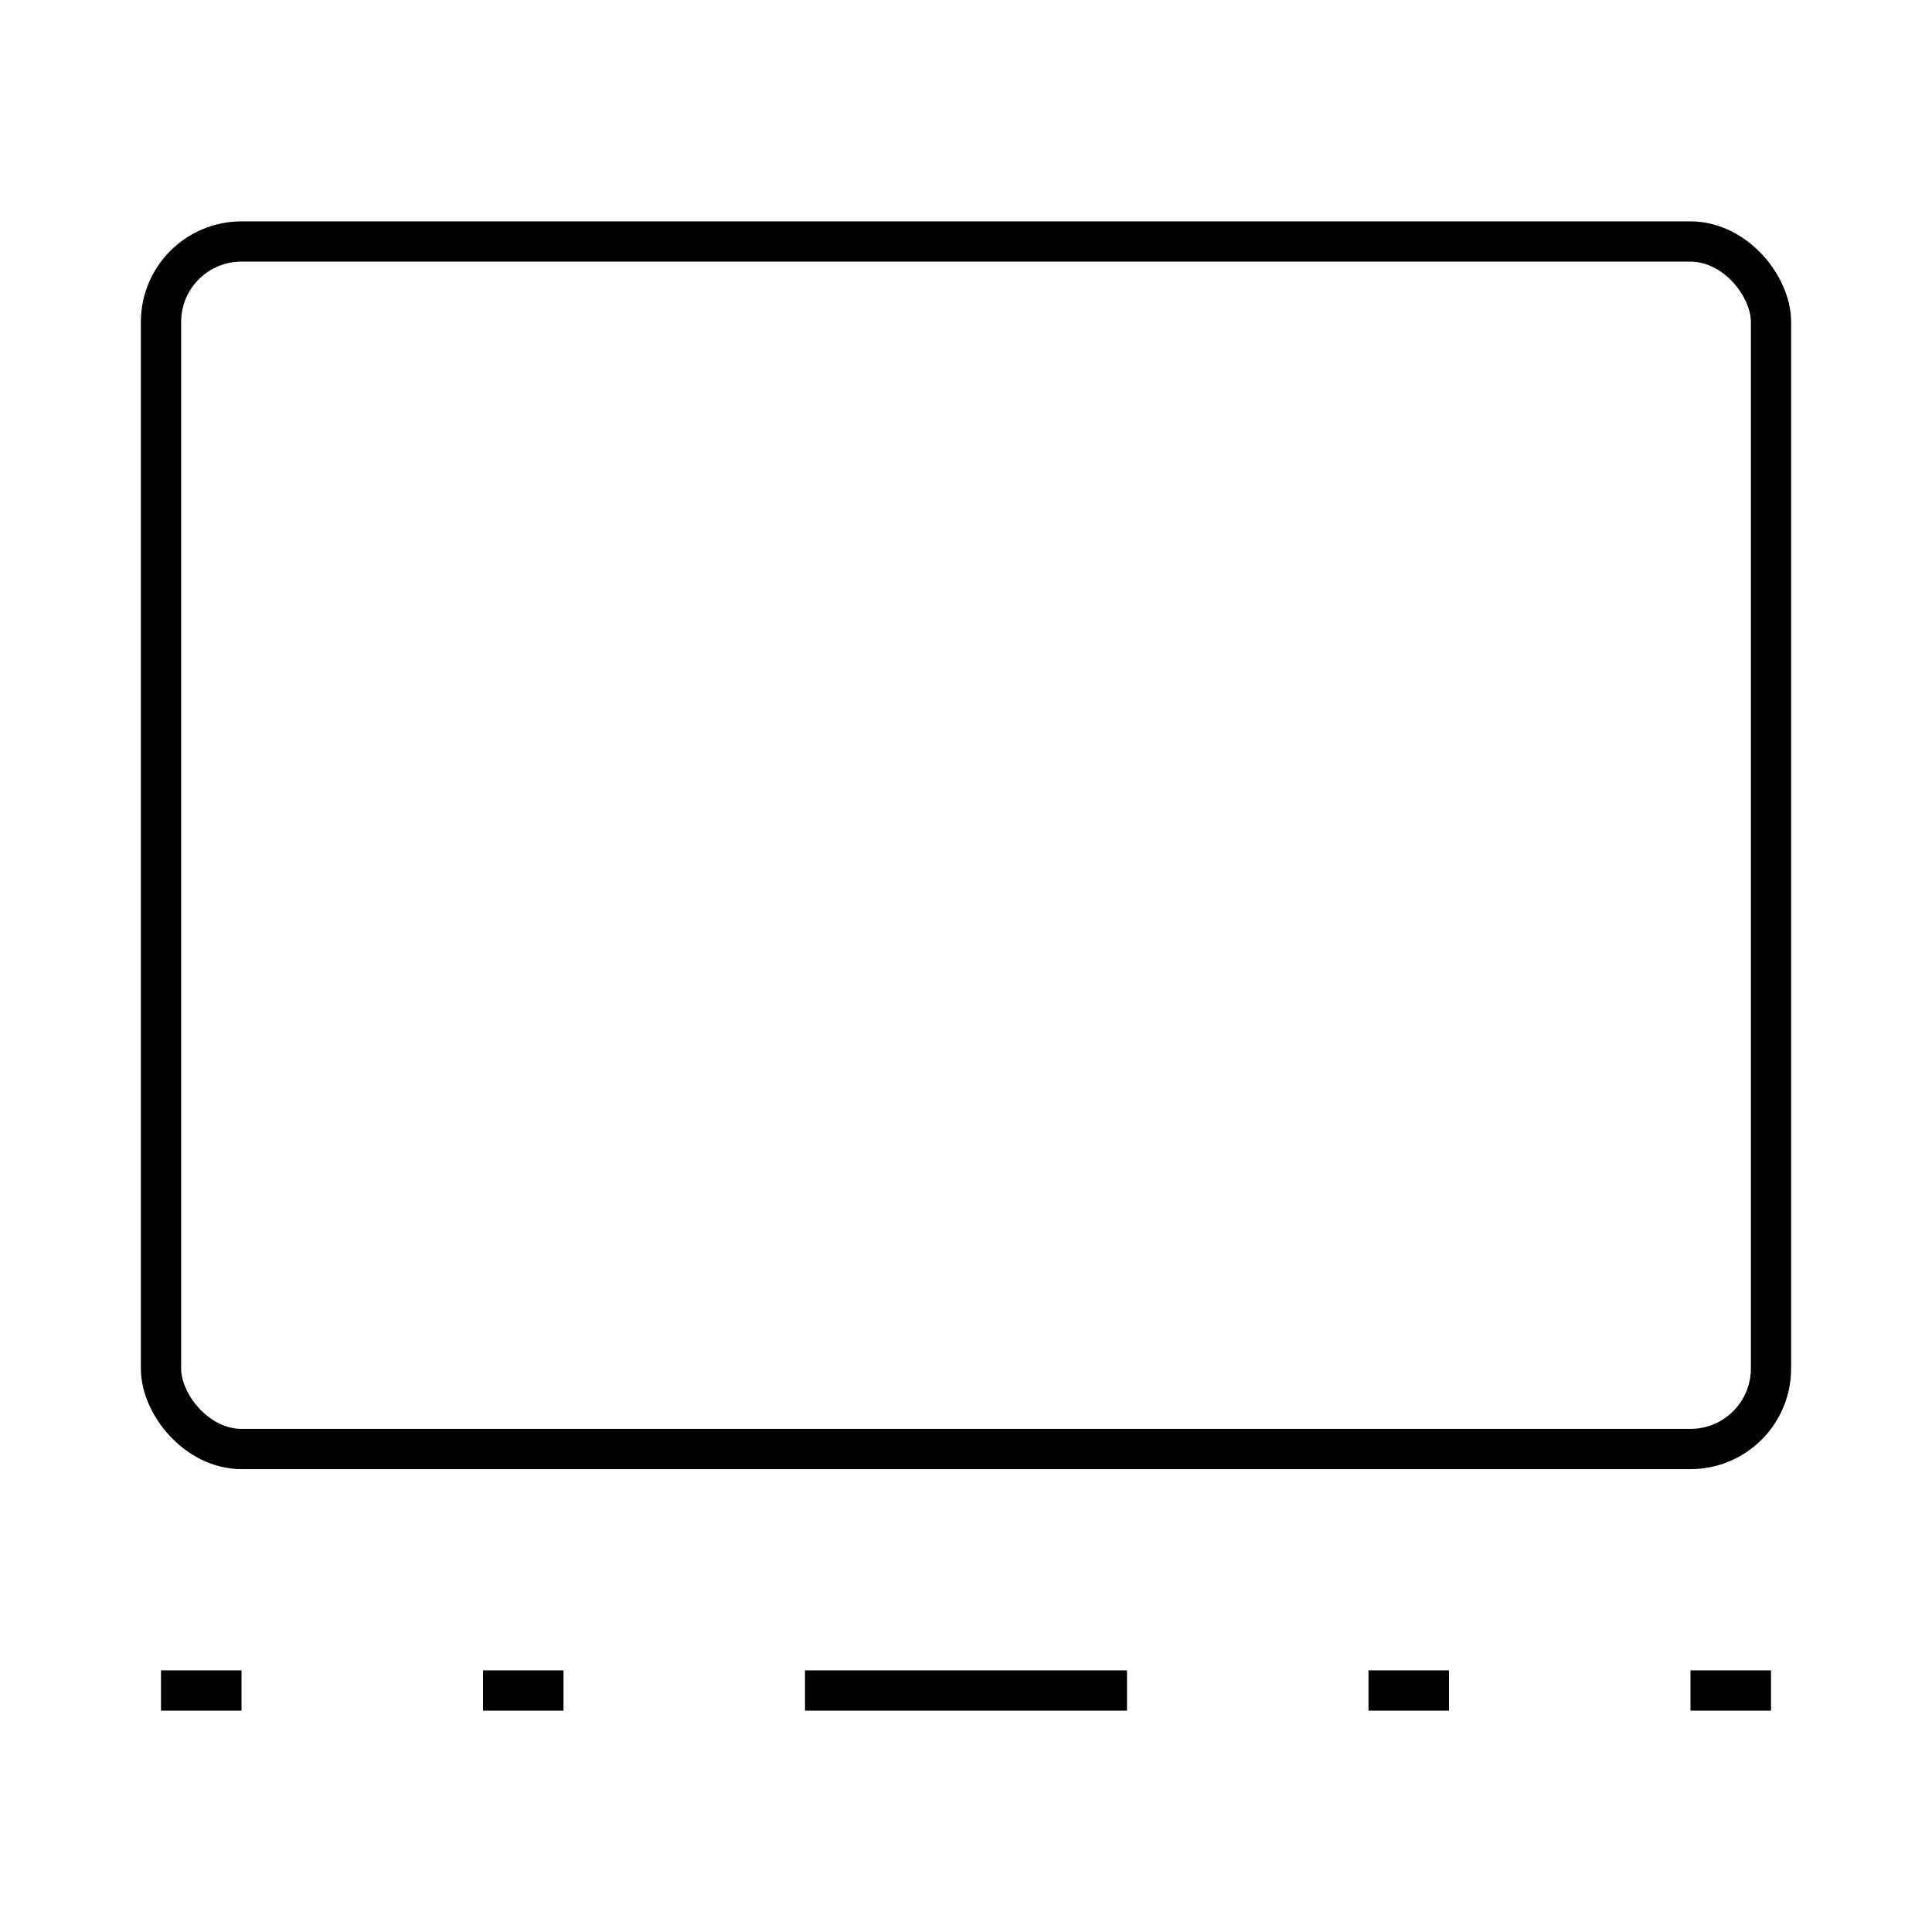 <svg width="24" height="24" viewBox="0 0 48 48" fill="none" xmlns="http://www.w3.org/2000/svg"><rect x="4" y="6" width="40" height="30" rx="2" stroke="currentColor" strokeWidth="3" strokeLinecap="round" strokeLinejoin="round"/><path d="M20 42h8M34 42h2M4 42h2M42 42h2M12 42h2" stroke="currentColor" strokeWidth="3" strokeLinecap="round" strokeLinejoin="round"/></svg>